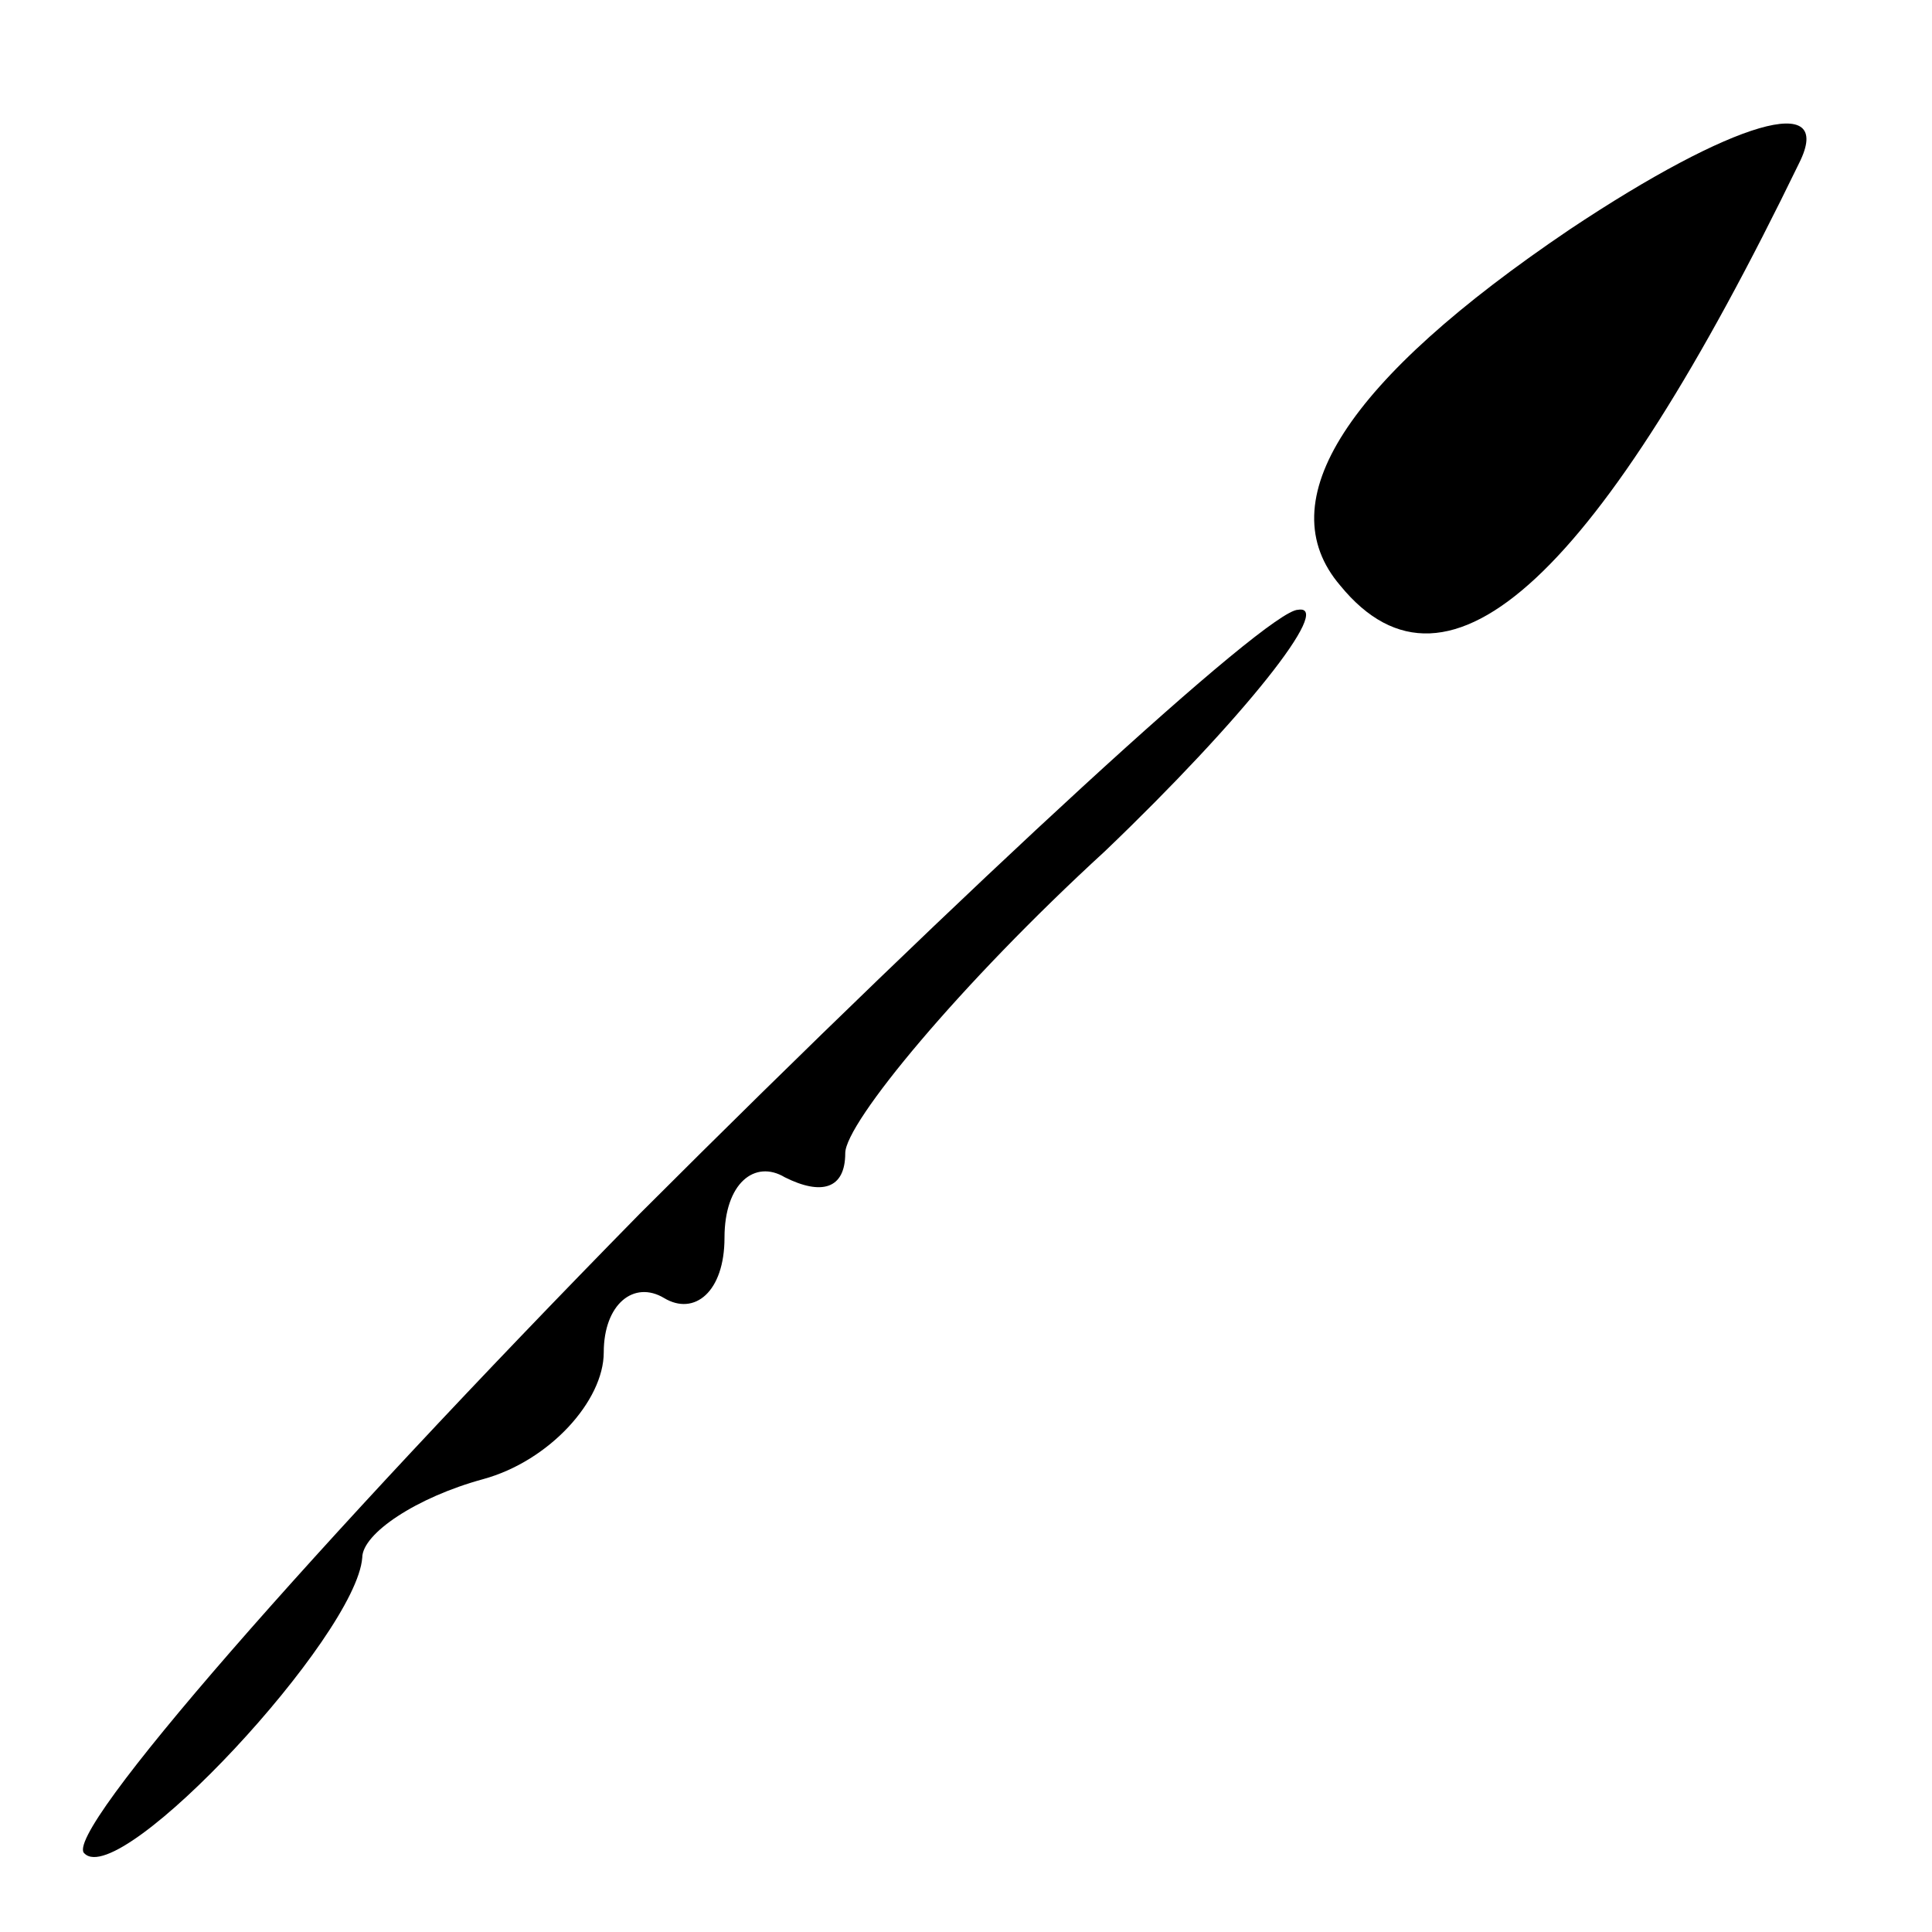 <?xml version="1.0" standalone="no"?>
<!DOCTYPE svg PUBLIC "-//W3C//DTD SVG 20010904//EN"
 "http://www.w3.org/TR/2001/REC-SVG-20010904/DTD/svg10.dtd">
<svg version="1.0" xmlns="http://www.w3.org/2000/svg"
 width="32pt" height="32pt" viewBox="0 0 32 32"
 preserveAspectRatio="xMidYMid meet">
<g transform="translate(0,32) scale(0.1,-0.1)"
fill="#000000" stroke="none">
<path fill="#000000" stroke="none" d="M260 282 c-37 -25 -50 -45 -38 -59 18
-22 43 2 76 70 6 12 -11 7 -38 -11z"/>
<path fill="#000000" stroke="none" d="M106 119 c-54 -55 -96 -103 -92 -106 6
-6 45 36 46 49 0 4 9 10 20 13 11 3 20 13 20 21 0 8 5 12 10 9 5 -3 10 1 10
10 0 9 5 13 10 10 6 -3 10 -2 10 4 0 5 19 28 43 50 23 22 38 41 32 40 -5 0
-54 -45 -109 -100z"/>
</g>
</svg>

